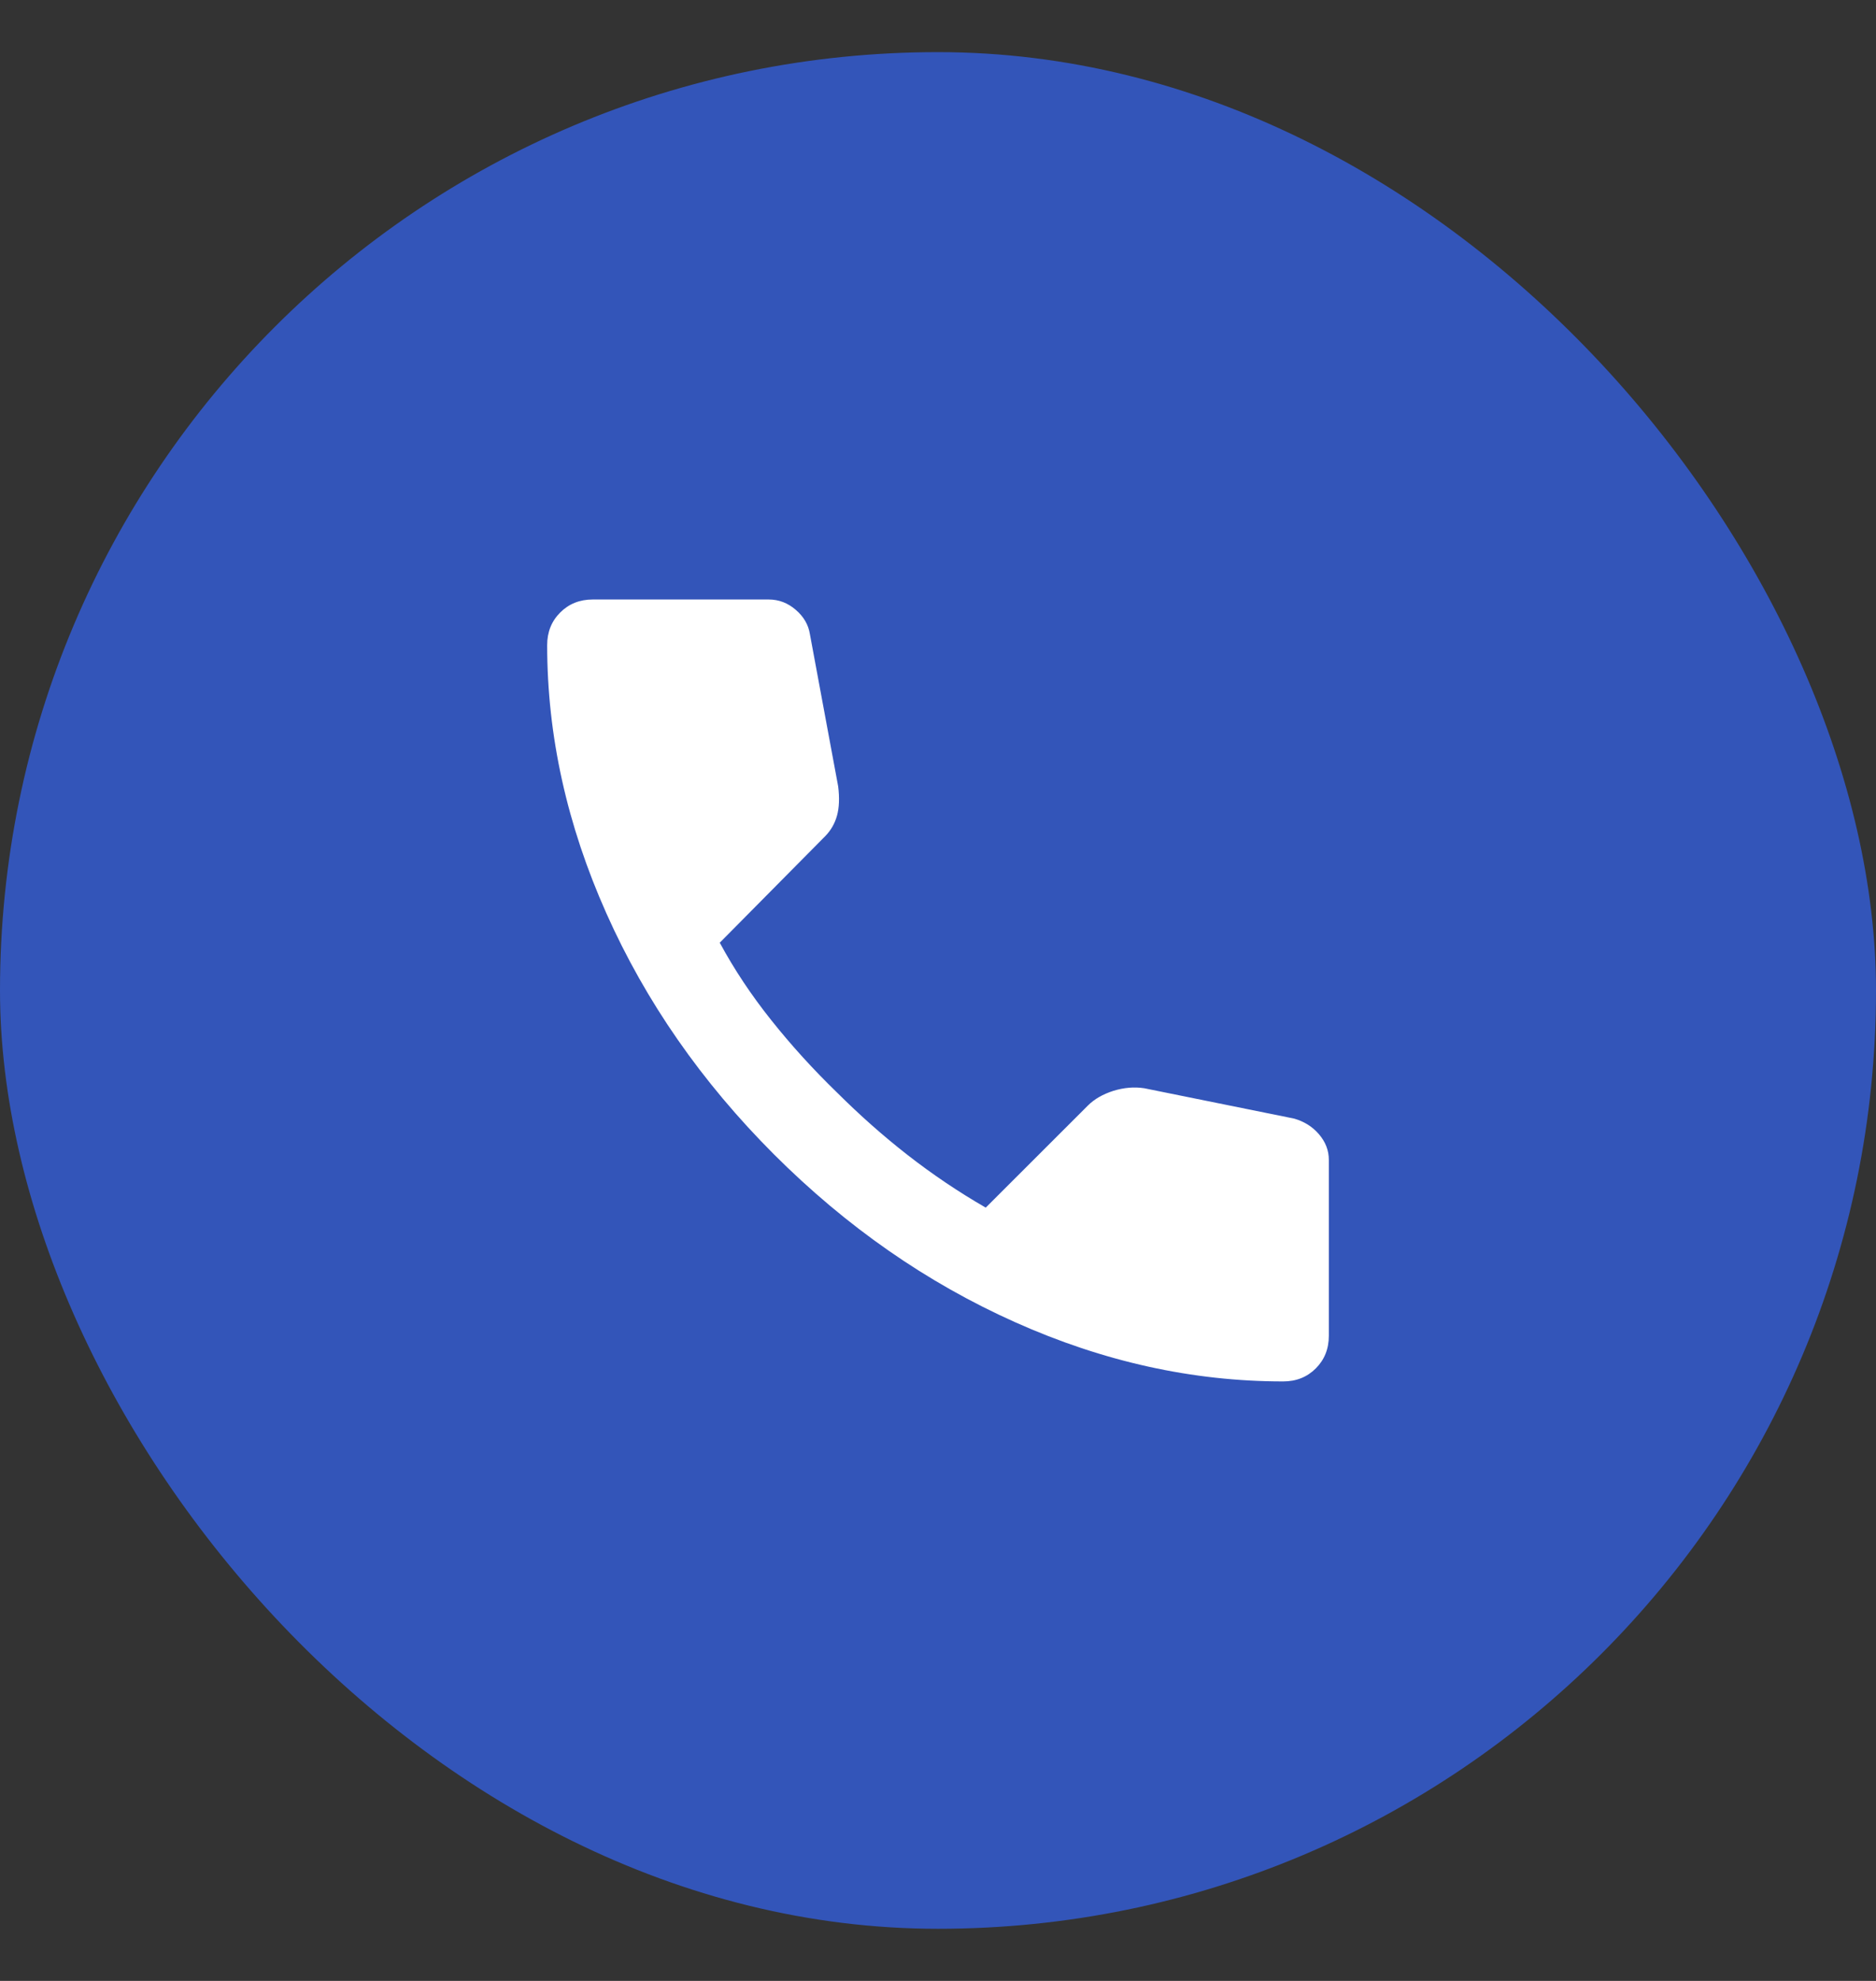 <svg width="18" height="19" viewBox="0 0 18 19" fill="none" xmlns="http://www.w3.org/2000/svg">
<rect x="0" y="0" width="18" height="19" fill="#333333" stroke="none"/>
<g id="material-symbols:call">
<rect y="0.5" width="18" height="18" rx="9" fill="#3355B9"/>
<path id="Vector" d="M12.312 13.25C11.444 13.25 10.587 13.061 9.74 12.682C8.892 12.303 8.122 11.767 7.427 11.073C6.733 10.379 6.196 9.608 5.818 8.76C5.44 7.913 5.25 7.056 5.25 6.188C5.25 6.062 5.292 5.958 5.375 5.875C5.458 5.792 5.562 5.75 5.688 5.75H7.375C7.472 5.75 7.559 5.783 7.635 5.849C7.712 5.915 7.757 5.993 7.771 6.083L8.042 7.542C8.056 7.653 8.052 7.747 8.031 7.823C8.01 7.899 7.972 7.965 7.917 8.021L6.906 9.042C7.045 9.299 7.21 9.547 7.401 9.786C7.592 10.026 7.802 10.257 8.031 10.479C8.247 10.694 8.472 10.894 8.708 11.078C8.944 11.262 9.194 11.431 9.458 11.583L10.438 10.604C10.5 10.542 10.582 10.495 10.682 10.463C10.783 10.432 10.882 10.423 10.979 10.438L12.417 10.729C12.514 10.757 12.594 10.807 12.656 10.88C12.719 10.954 12.75 11.035 12.75 11.125V12.812C12.75 12.938 12.708 13.042 12.625 13.125C12.542 13.208 12.438 13.25 12.312 13.25Z" fill="white"/>
</g>
</svg>
